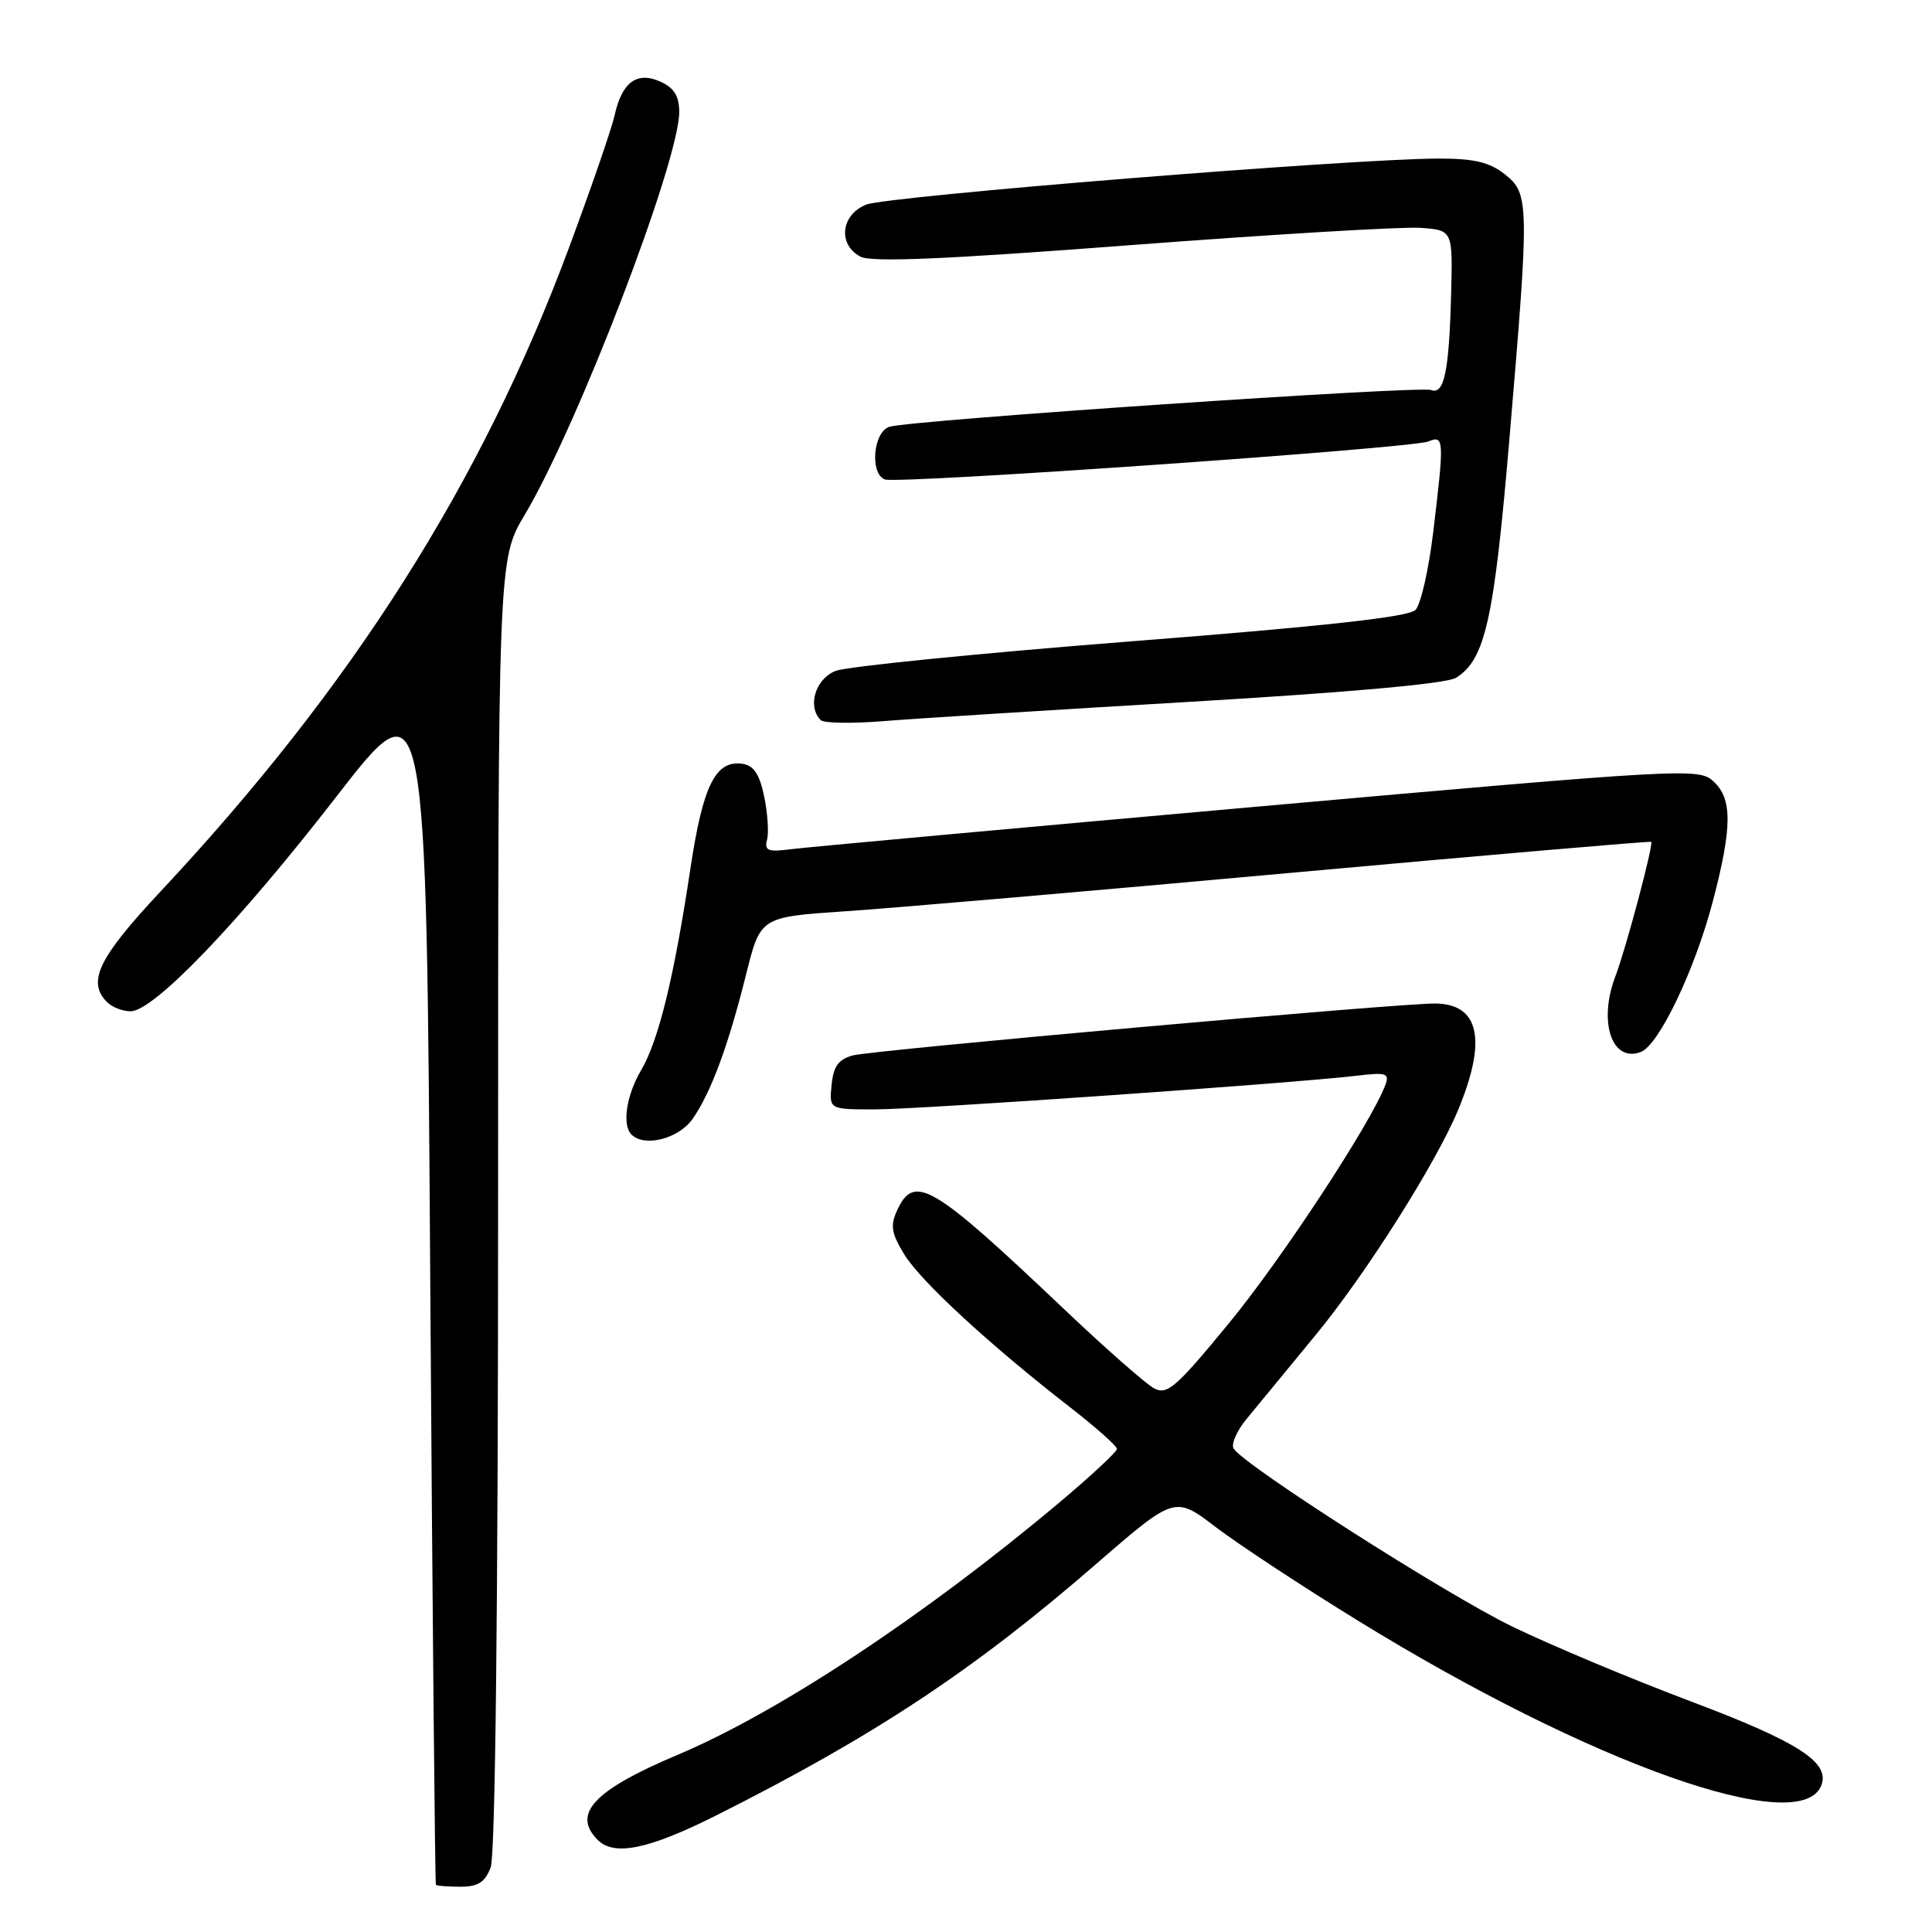 <?xml version="1.0" encoding="UTF-8" standalone="no"?>
<!DOCTYPE svg PUBLIC "-//W3C//DTD SVG 1.1//EN" "http://www.w3.org/Graphics/SVG/1.1/DTD/svg11.dtd" >
<svg xmlns="http://www.w3.org/2000/svg" xmlns:xlink="http://www.w3.org/1999/xlink" version="1.1" viewBox="0 0 256 256">
 <g >
 <path fill="currentColor"
d=" M 65.02 247.43 C 65.63 245.84 66.00 212.55 66.00 159.51 C 66.00 74.14 66.00 74.14 69.52 68.23 C 76.56 56.41 90.00 21.38 90.00 14.84 C 90.00 12.74 89.33 11.65 87.53 10.83 C 84.41 9.41 82.41 10.87 81.44 15.28 C 81.06 17.01 78.33 24.92 75.38 32.86 C 63.81 63.99 46.70 90.95 21.25 118.15 C 13.01 126.96 11.50 130.10 14.20 132.80 C 14.86 133.46 16.25 134.00 17.30 134.00 C 20.37 134.00 31.64 122.25 44.50 105.65 C 56.50 90.15 56.50 90.15 57.01 169.82 C 57.30 213.65 57.64 249.61 57.76 249.75 C 57.89 249.89 59.36 250.00 61.02 250.00 C 63.35 250.00 64.27 249.41 65.02 247.43 Z  M 94.93 240.54 C 115.79 230.06 129.01 221.32 145.08 207.38 C 155.66 198.20 155.66 198.20 161.08 202.34 C 164.06 204.61 172.56 210.21 179.96 214.76 C 210.75 233.72 238.63 243.62 241.34 236.56 C 242.50 233.52 238.29 230.81 224.06 225.45 C 216.12 222.46 205.44 217.98 200.33 215.50 C 191.52 211.21 164.83 194.16 163.46 191.94 C 163.11 191.37 163.87 189.61 165.16 188.04 C 166.45 186.47 170.58 181.45 174.35 176.87 C 181.01 168.78 190.32 154.07 193.24 147.00 C 197.05 137.78 196.02 133.03 190.18 132.97 C 185.37 132.93 115.57 139.15 113.00 139.85 C 111.09 140.37 110.43 141.30 110.19 143.77 C 109.87 147.00 109.87 147.00 115.91 147.00 C 121.86 147.00 171.38 143.54 179.86 142.53 C 183.69 142.07 184.13 142.22 183.57 143.75 C 181.74 148.69 169.95 166.68 162.90 175.26 C 155.83 183.87 154.66 184.89 152.92 183.96 C 151.84 183.38 146.57 178.75 141.22 173.68 C 123.45 156.81 121.13 155.43 118.85 160.43 C 117.94 162.42 118.13 163.47 119.85 166.26 C 122.06 169.83 131.13 178.19 141.75 186.44 C 145.19 189.11 148.00 191.61 148.00 191.99 C 148.00 192.37 144.51 195.62 140.25 199.19 C 122.42 214.16 103.12 226.91 89.73 232.55 C 78.69 237.21 75.75 240.35 79.20 243.80 C 81.39 245.99 85.95 245.05 94.93 240.54 Z  M 91.78 148.25 C 94.21 144.77 96.51 138.56 98.89 129.00 C 100.77 121.50 100.77 121.50 112.13 120.74 C 118.39 120.32 144.88 118.04 171.00 115.66 C 197.12 113.29 218.63 111.44 218.79 111.55 C 219.15 111.79 215.46 125.66 214.04 129.39 C 211.75 135.41 213.59 140.86 217.42 139.39 C 219.82 138.47 224.57 128.53 226.96 119.43 C 229.55 109.54 229.56 105.81 227.00 103.50 C 225.07 101.75 223.08 101.86 166.75 106.87 C 134.71 109.72 106.86 112.26 104.84 112.52 C 101.74 112.92 101.26 112.73 101.64 111.25 C 101.89 110.29 101.71 107.70 101.25 105.50 C 100.65 102.60 99.86 101.42 98.40 101.21 C 94.82 100.68 93.15 104.04 91.49 115.04 C 89.33 129.44 87.27 137.87 84.96 141.79 C 83.00 145.11 82.40 149.07 83.67 150.33 C 85.39 152.06 89.94 150.89 91.78 148.25 Z  M 157.74 92.99 C 178.88 91.74 191.69 90.59 192.93 89.81 C 196.80 87.40 197.97 82.15 200.01 58.10 C 202.67 26.78 202.65 25.66 199.37 23.07 C 197.35 21.49 195.30 21.00 190.62 21.01 C 179.15 21.03 117.51 25.99 114.75 27.12 C 111.42 28.48 110.99 32.39 114.00 34.00 C 115.45 34.78 125.15 34.37 149.96 32.47 C 168.65 31.05 185.86 30.02 188.22 30.19 C 192.50 30.50 192.50 30.50 192.28 39.00 C 192.01 49.26 191.36 52.35 189.62 51.68 C 188.10 51.10 120.60 55.68 117.85 56.55 C 115.70 57.23 115.23 62.77 117.25 63.53 C 118.93 64.16 187.03 59.40 189.25 58.50 C 191.36 57.64 191.39 58.18 189.91 70.50 C 189.32 75.45 188.26 80.09 187.56 80.82 C 186.66 81.75 175.56 82.98 149.89 84.98 C 129.88 86.55 112.26 88.31 110.75 88.89 C 108.05 89.93 106.93 93.59 108.75 95.42 C 109.16 95.83 112.87 95.89 117.00 95.56 C 121.12 95.22 139.46 94.07 157.74 92.99 Z "/>
</g>
</svg>